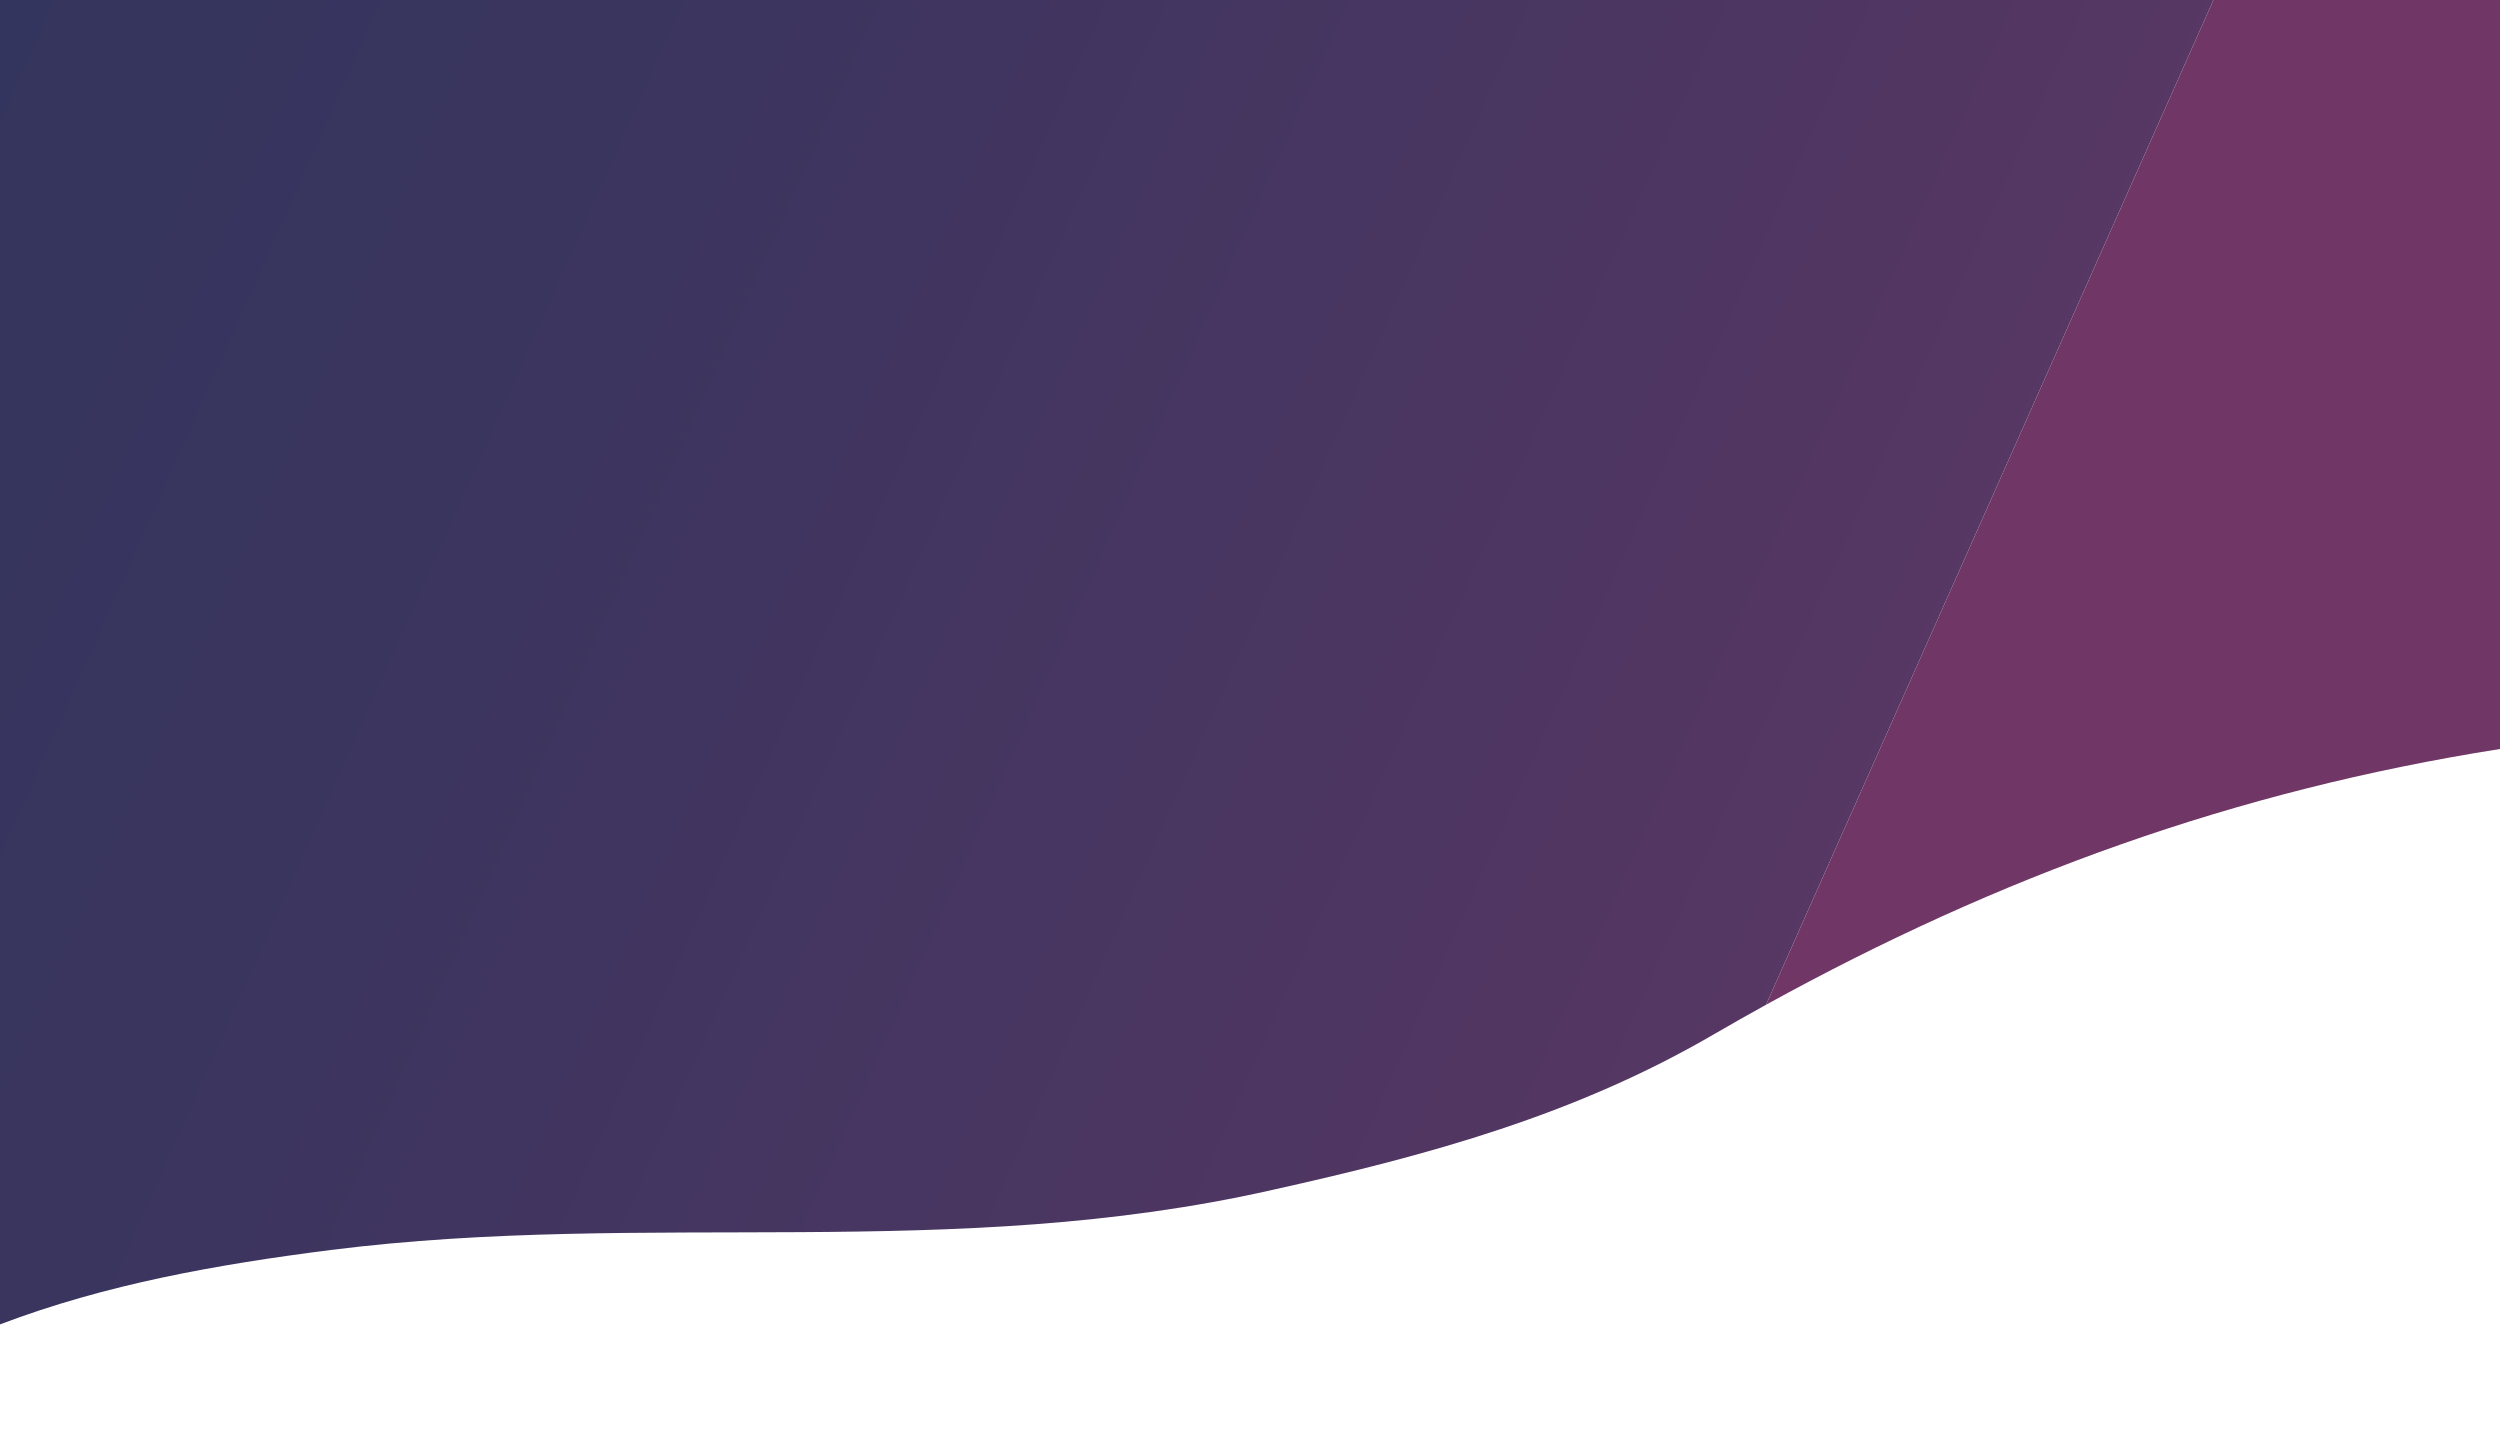 <svg xmlns="http://www.w3.org/2000/svg" viewBox="0 0 998 581.1"><linearGradient id="a" gradientUnits="userSpaceOnUse" x1="-25.135" y1="56.455" x2="1069.531" y2="543.832"><stop offset="0" stop-color="#34355e"/><stop offset=".199" stop-color="#3a355f"/><stop offset=".475" stop-color="#493661"/><stop offset=".795" stop-color="#5f3764"/><stop offset="1" stop-color="#703766"/></linearGradient><path fill="url(#a)" d="M0 0v528.7c42.4-16.1 86.6-23.9 132-29.7 127-16 248 5 376-24 63-14 121-30 176-62 7-4.1 14-8 21-11.9L883.6 0H0z"/><path fill="#703766" d="M883.6 0L705 401.1c93.1-51.3 187-85.4 293-102.1.7-.1 1.3-.2 2-.3V0H883.6z"/></svg>